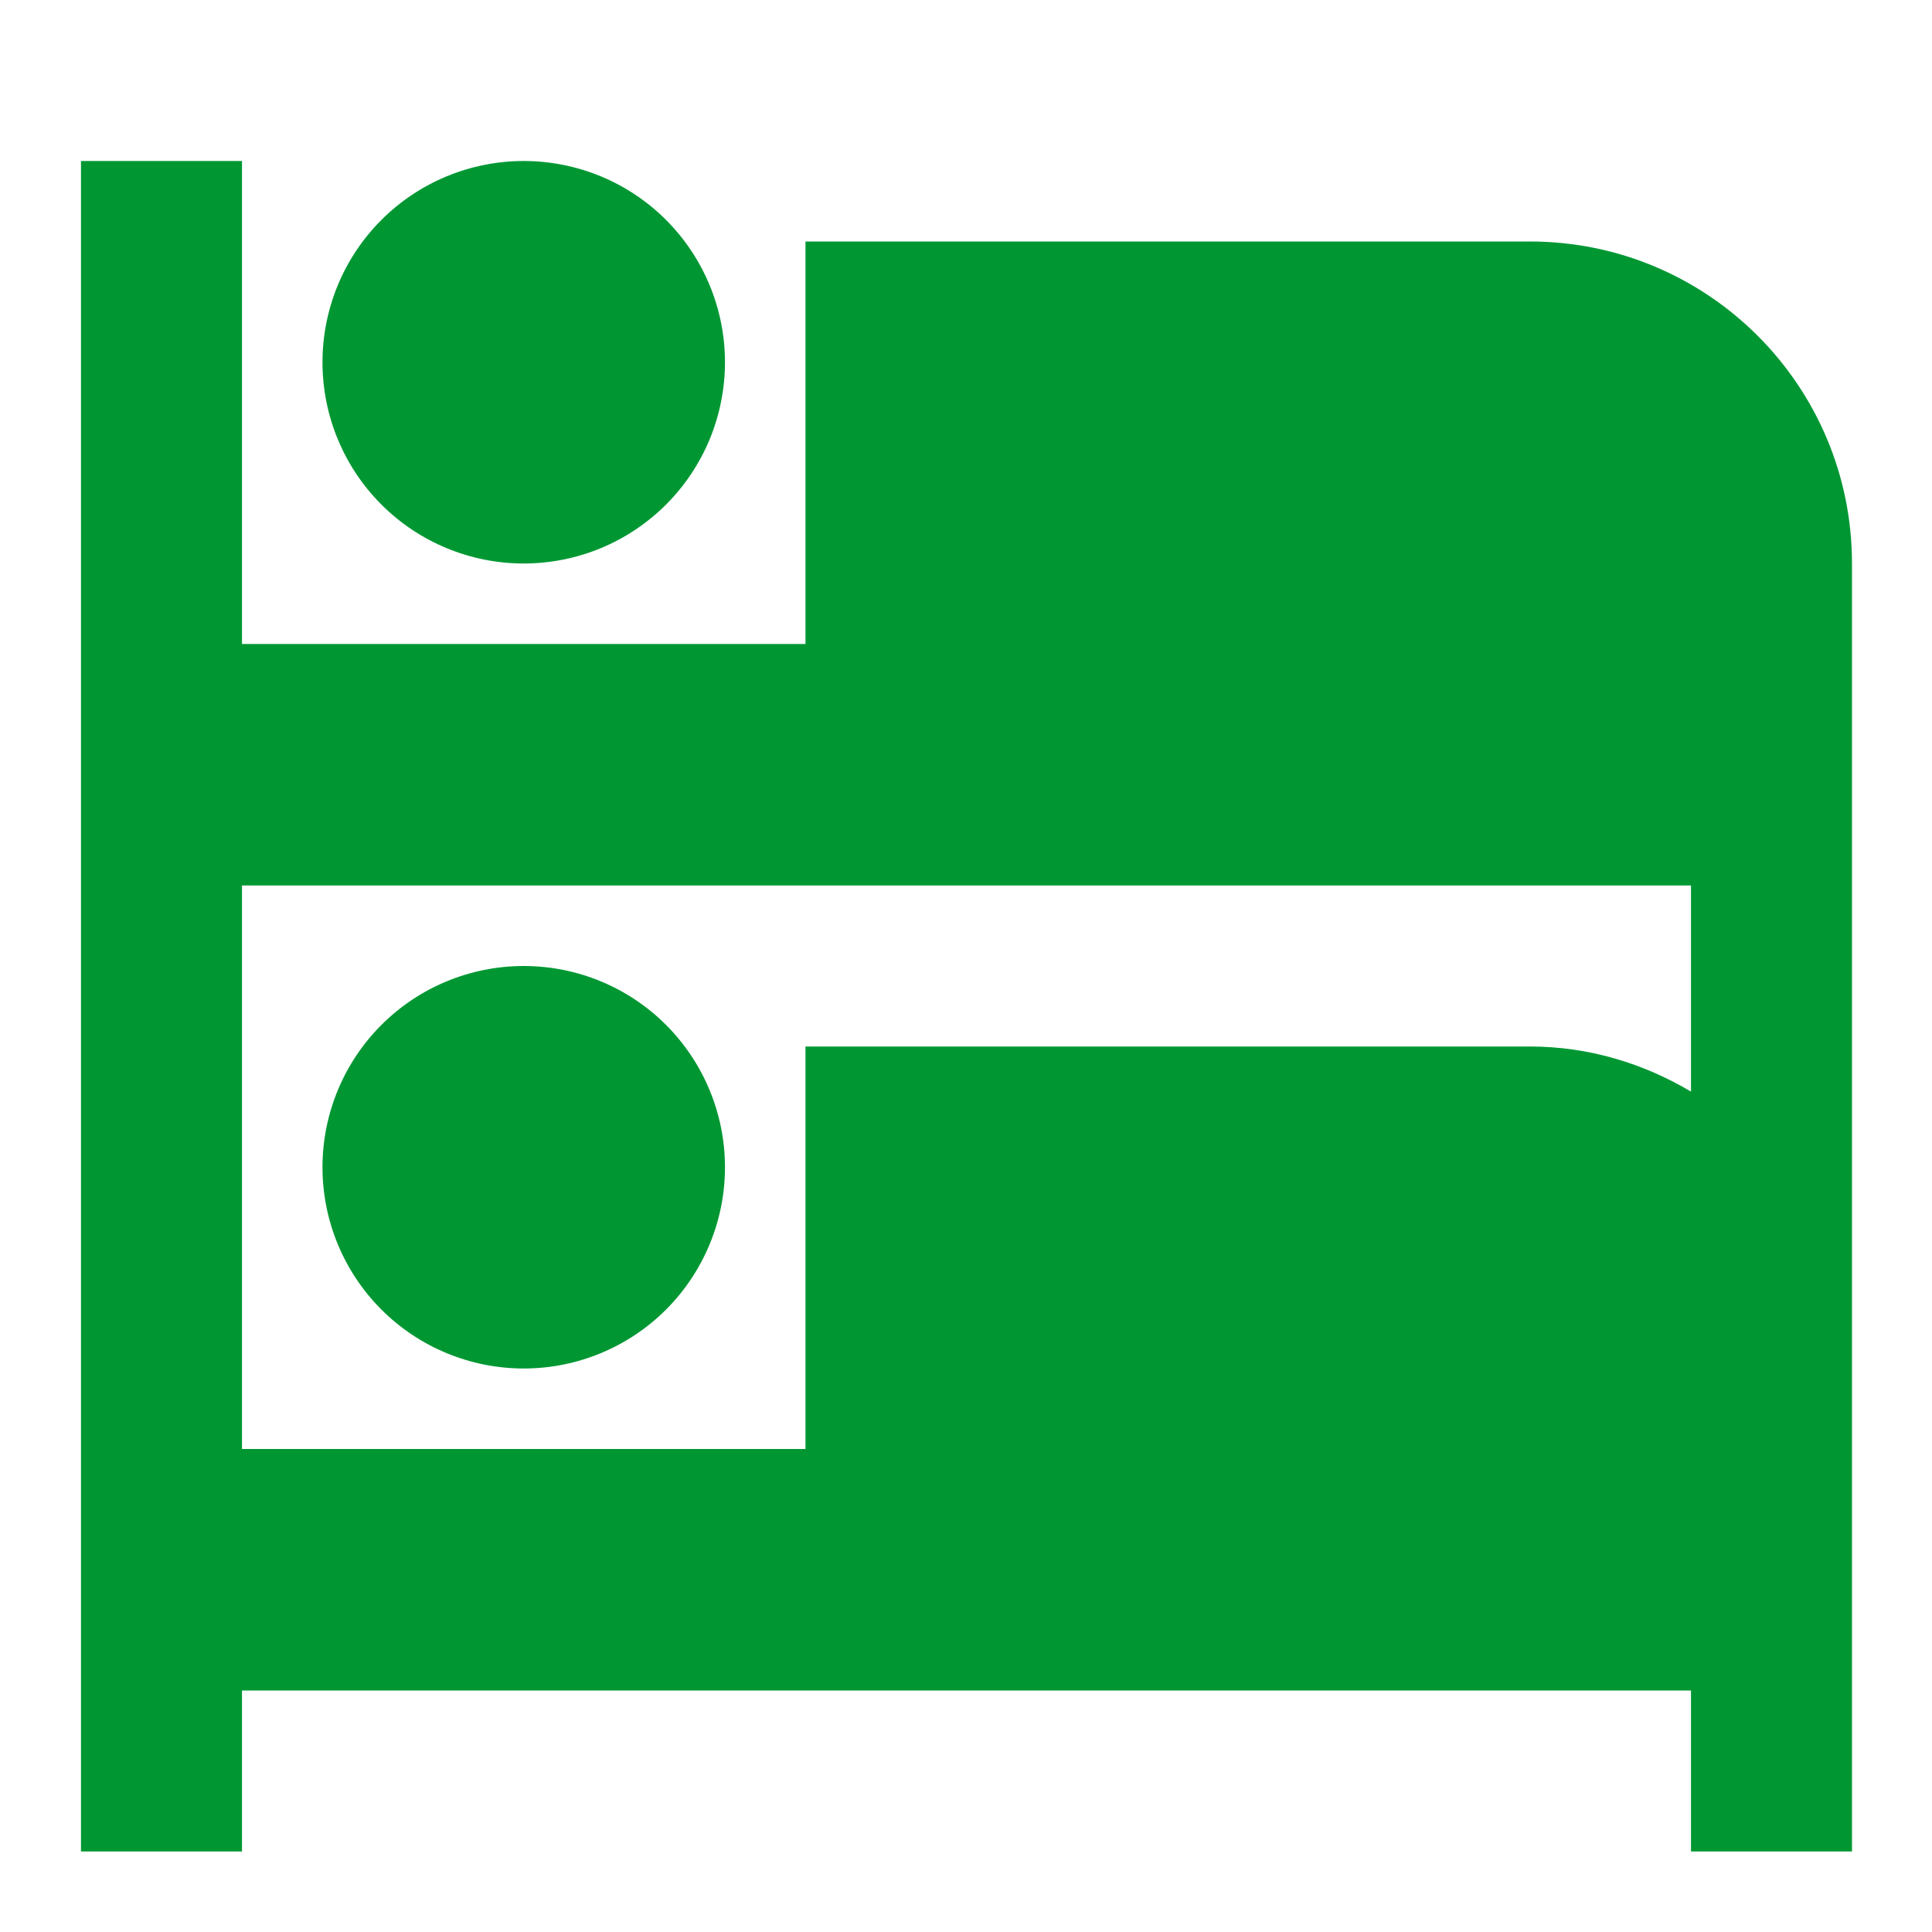 <svg xmlns="http://www.w3.org/2000/svg" width="24" height="24" viewBox="0 0 24 24" fill="none">
  <path d="M1.006 2V23H3.006V21H21.006V23H23.006V7C23.006 4.79 21.216 3 19.006 3H10.006V8H3.006V2M6.506 2C5.843 2 5.207 2.263 4.738 2.732C4.269 3.201 4.006 3.837 4.006 4.5C4.006 5.163 4.269 5.799 4.738 6.268C5.207 6.737 5.843 7 6.506 7C6.834 7 7.159 6.935 7.463 6.81C7.766 6.684 8.041 6.5 8.274 6.268C8.506 6.036 8.69 5.76 8.816 5.457C8.941 5.153 9.006 4.828 9.006 4.5C9.006 3.837 8.742 3.201 8.274 2.732C7.805 2.263 7.169 2 6.506 2ZM3.006 11H21.006V13.56C20.416 13.21 19.736 13 19.006 13H10.006V18H3.006M6.506 12C5.843 12 5.207 12.263 4.738 12.732C4.269 13.201 4.006 13.837 4.006 14.5C4.006 15.163 4.269 15.799 4.738 16.268C5.207 16.737 5.843 17 6.506 17C7.169 17 7.805 16.737 8.274 16.268C8.742 15.799 9.006 15.163 9.006 14.5C9.006 13.837 8.742 13.201 8.274 12.732C7.805 12.263 7.169 12 6.506 12Z" fill="#009733"/>
</svg>